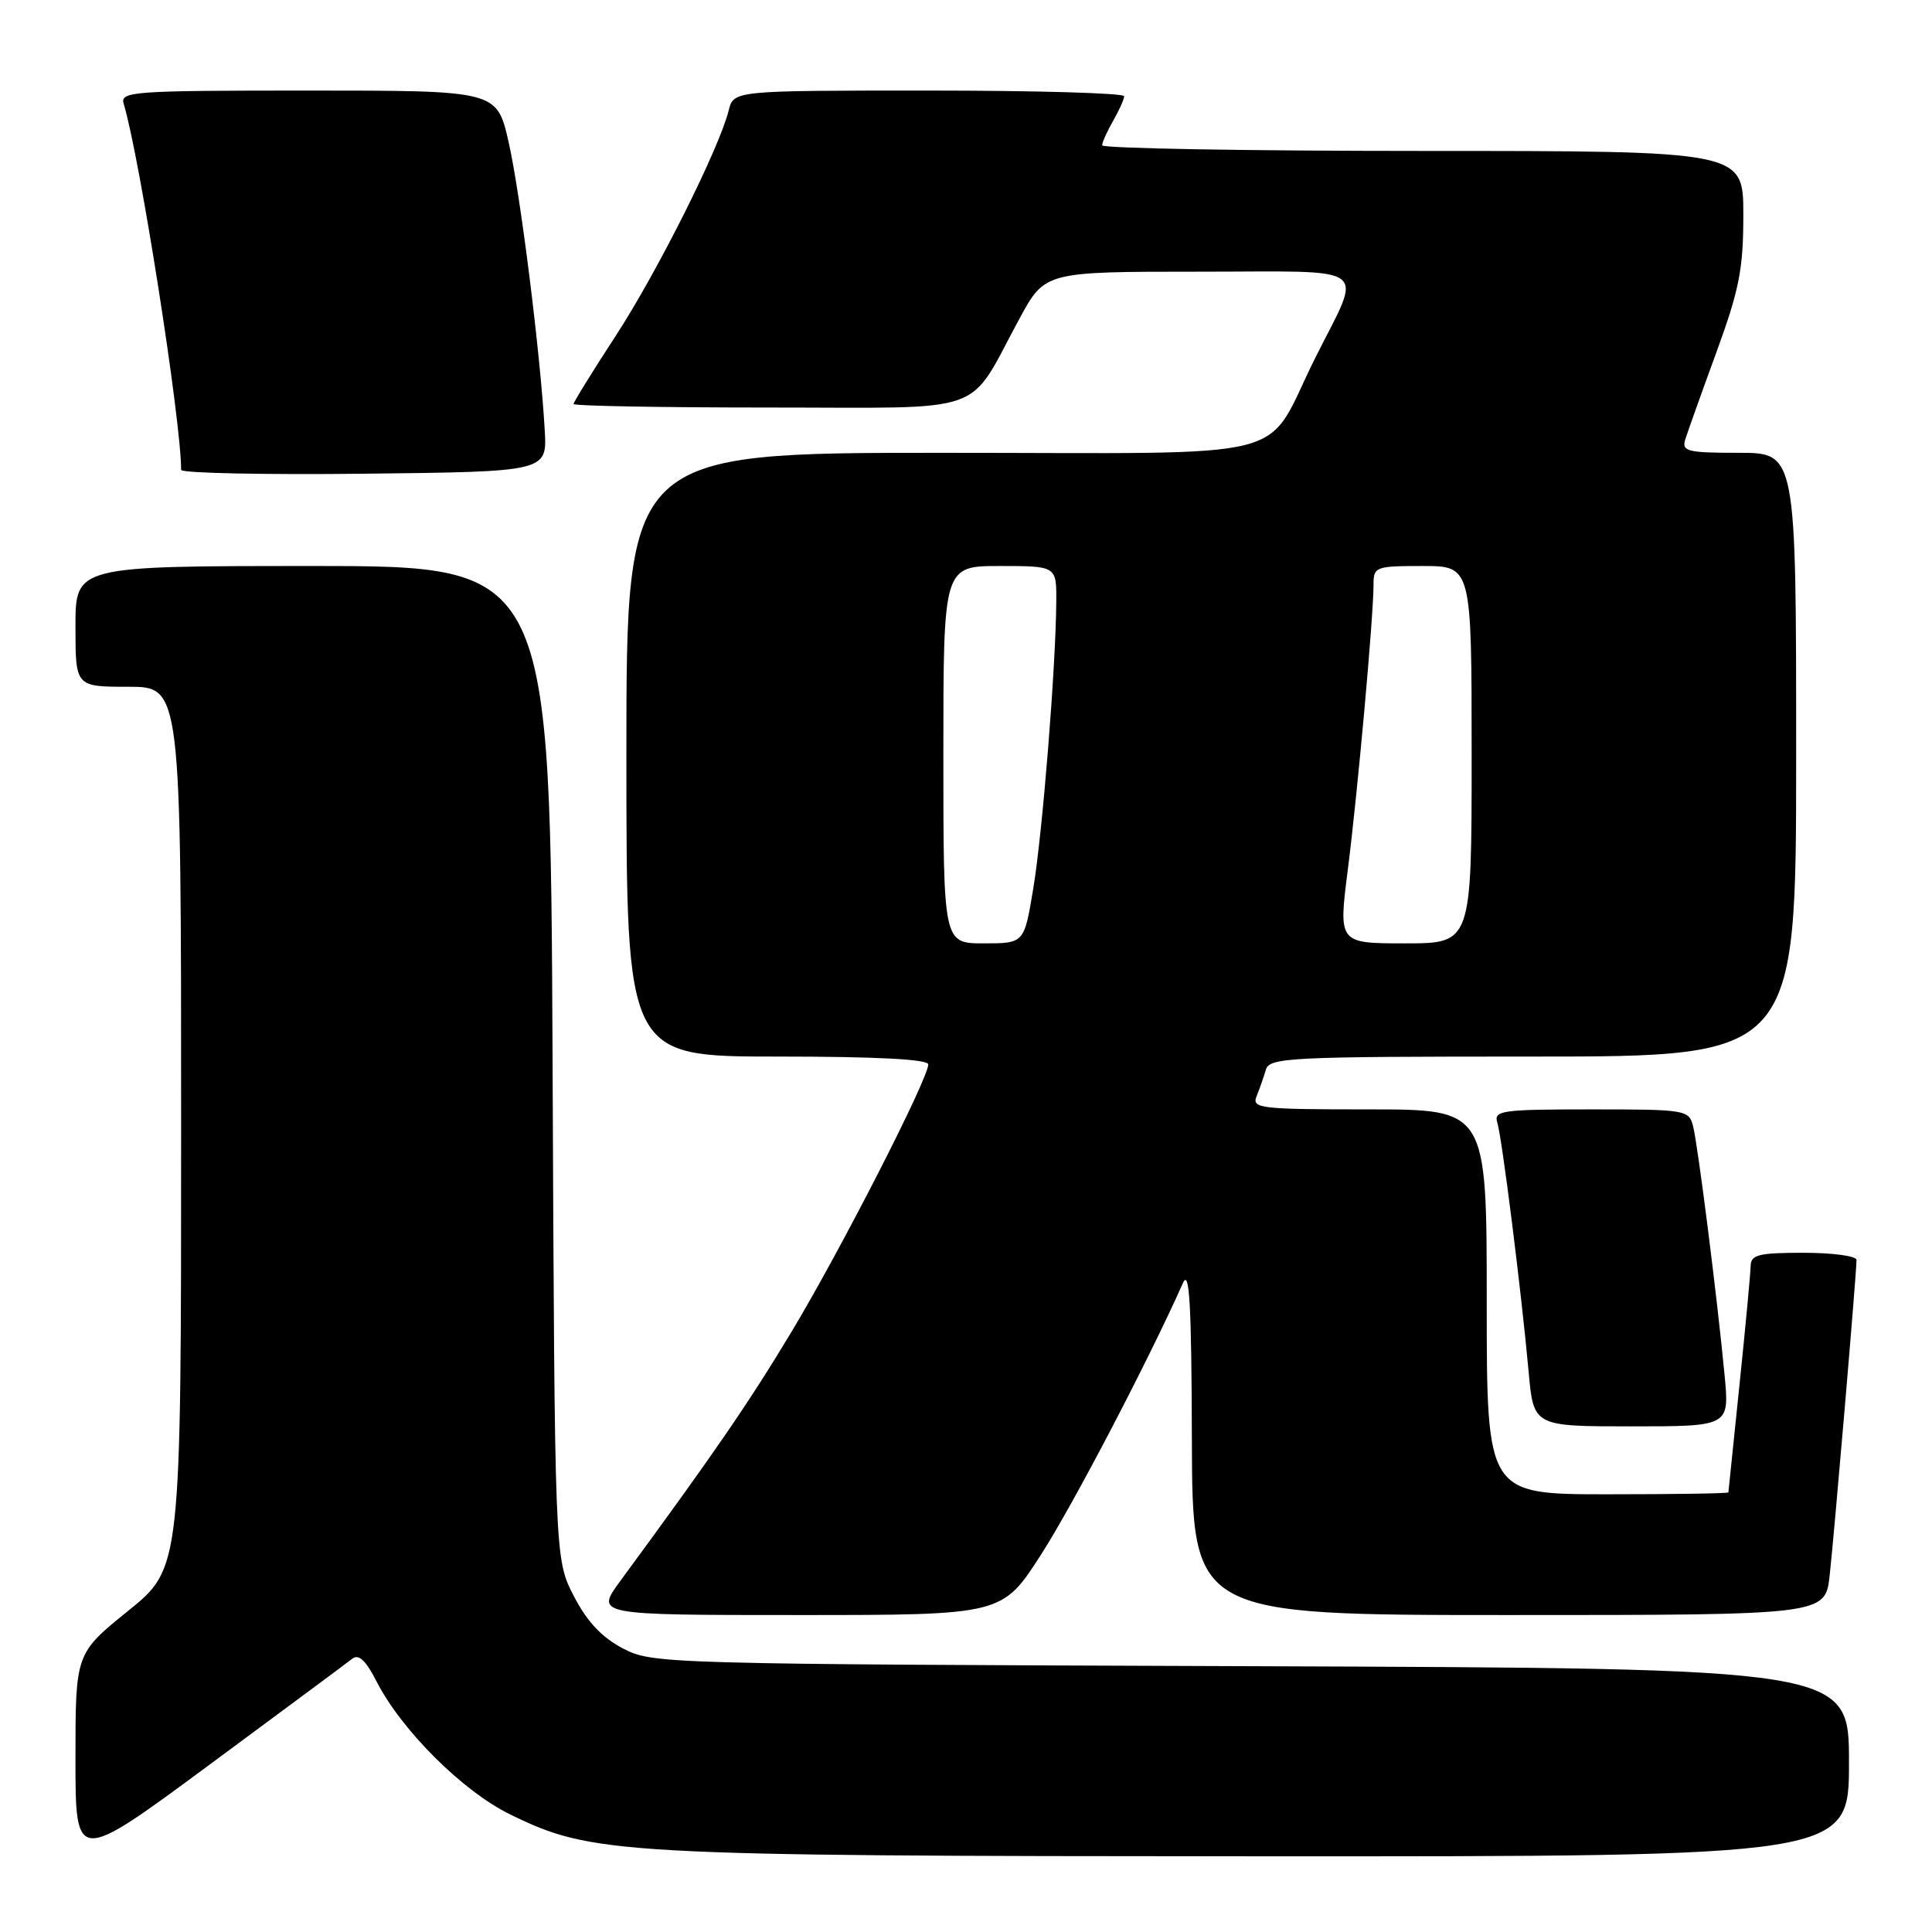 <?xml version="1.0" encoding="UTF-8" standalone="no"?>
<!DOCTYPE svg PUBLIC "-//W3C//DTD SVG 1.1//EN" "http://www.w3.org/Graphics/SVG/1.1/DTD/svg11.dtd" >
<svg xmlns="http://www.w3.org/2000/svg" xmlns:xlink="http://www.w3.org/1999/xlink" version="1.1" viewBox="0 0 256 256">
 <g >
 <path fill="currentColor"
d=" M 46.69 219.78 C 47.53 219.13 48.48 220.02 49.89 222.79 C 53.20 229.26 61.29 237.33 67.58 240.41 C 78.50 245.75 81.60 245.93 166.75 245.97 C 245.00 246.00 245.00 246.00 245.00 233.53 C 245.00 221.06 245.00 221.06 165.75 220.78 C 87.55 220.50 86.45 220.47 82.51 218.41 C 79.72 216.94 77.77 214.86 76.01 211.44 C 73.50 206.56 73.50 206.56 73.22 140.78 C 72.93 75.00 72.93 75.00 41.47 75.00 C 10.00 75.00 10.00 75.00 10.00 83.00 C 10.00 91.00 10.00 91.00 17.00 91.00 C 24.00 91.00 24.00 91.00 24.00 149.39 C 24.00 207.77 24.00 207.77 17.00 213.43 C 10.00 219.09 10.00 219.09 10.00 233.03 C 10.00 246.96 10.00 246.96 27.75 233.84 C 37.51 226.62 46.04 220.30 46.69 219.78 Z  M 137.97 205.95 C 142.25 199.28 152.19 180.25 156.75 170.00 C 157.61 168.07 157.88 172.81 157.93 190.75 C 158.00 214.00 158.00 214.00 199.93 214.00 C 241.86 214.00 241.86 214.00 242.44 208.75 C 243.05 203.30 246.00 168.62 246.00 166.95 C 246.00 166.43 242.85 166.00 239.00 166.00 C 233.01 166.00 232.00 166.25 231.97 167.75 C 231.95 168.71 231.29 175.80 230.49 183.50 C 229.69 191.20 229.03 197.61 229.02 197.75 C 229.01 197.89 221.80 198.00 213.00 198.00 C 197.00 198.00 197.00 198.00 197.00 172.50 C 197.00 147.00 197.00 147.00 181.39 147.00 C 166.92 147.00 165.84 146.87 166.51 145.25 C 166.90 144.29 167.45 142.71 167.73 141.75 C 168.20 140.13 170.75 140.00 203.12 140.00 C 238.00 140.00 238.00 140.00 238.00 100.00 C 238.00 60.00 238.00 60.00 230.38 60.00 C 223.59 60.00 222.82 59.81 223.30 58.25 C 223.60 57.29 225.45 52.09 227.42 46.71 C 230.47 38.36 231.00 35.67 231.00 28.46 C 231.00 20.00 231.00 20.00 188.50 20.00 C 165.12 20.00 146.02 19.66 146.04 19.25 C 146.05 18.84 146.71 17.38 147.50 16.00 C 148.29 14.62 148.95 13.16 148.96 12.75 C 148.98 12.34 137.35 12.00 123.11 12.00 C 97.22 12.00 97.22 12.00 96.56 14.62 C 95.28 19.72 87.09 36.05 81.58 44.51 C 78.51 49.22 76.00 53.28 76.00 53.53 C 76.00 53.79 87.67 54.00 101.93 54.00 C 131.48 54.00 128.03 55.22 135.07 42.25 C 138.46 36.00 138.46 36.00 158.80 36.00 C 182.23 36.00 180.59 34.78 174.24 47.50 C 167.30 61.41 172.85 60.00 124.93 60.00 C 83.00 60.00 83.00 60.00 83.00 100.00 C 83.00 140.00 83.00 140.00 103.00 140.00 C 116.16 140.00 123.00 140.36 123.00 141.04 C 123.00 142.94 111.46 165.51 104.94 176.37 C 99.26 185.83 94.57 192.65 82.19 209.49 C 78.88 214.00 78.88 214.00 105.84 214.00 C 132.81 214.00 132.81 214.00 137.97 205.95 Z  M 228.52 182.25 C 227.55 172.04 224.99 151.81 224.35 149.26 C 223.80 147.06 223.44 147.00 210.82 147.00 C 198.94 147.00 197.91 147.15 198.40 148.75 C 199.03 150.78 201.59 171.17 202.55 181.75 C 203.20 189.00 203.20 189.00 216.18 189.00 C 229.16 189.00 229.16 189.00 228.52 182.25 Z  M 72.18 57.00 C 71.60 46.79 68.95 25.65 67.39 18.81 C 65.84 12.00 65.84 12.00 40.85 12.00 C 17.52 12.00 15.90 12.12 16.39 13.75 C 18.54 20.90 24.00 55.72 24.00 62.26 C 24.00 62.69 34.91 62.92 48.25 62.77 C 72.50 62.50 72.50 62.50 72.18 57.00 Z  M 125.00 100.00 C 125.00 75.00 125.00 75.00 132.50 75.00 C 140.00 75.00 140.00 75.00 139.96 79.75 C 139.90 88.42 138.14 110.39 136.91 117.75 C 135.71 125.00 135.71 125.00 130.35 125.00 C 125.00 125.00 125.00 125.00 125.00 100.00 Z  M 178.59 115.25 C 179.89 105.09 182.00 81.68 182.00 77.45 C 182.00 75.10 182.27 75.00 188.50 75.00 C 195.00 75.00 195.00 75.00 195.00 100.00 C 195.00 125.00 195.00 125.00 186.18 125.00 C 177.35 125.00 177.35 125.00 178.59 115.25 Z "/>
</g>
</svg>